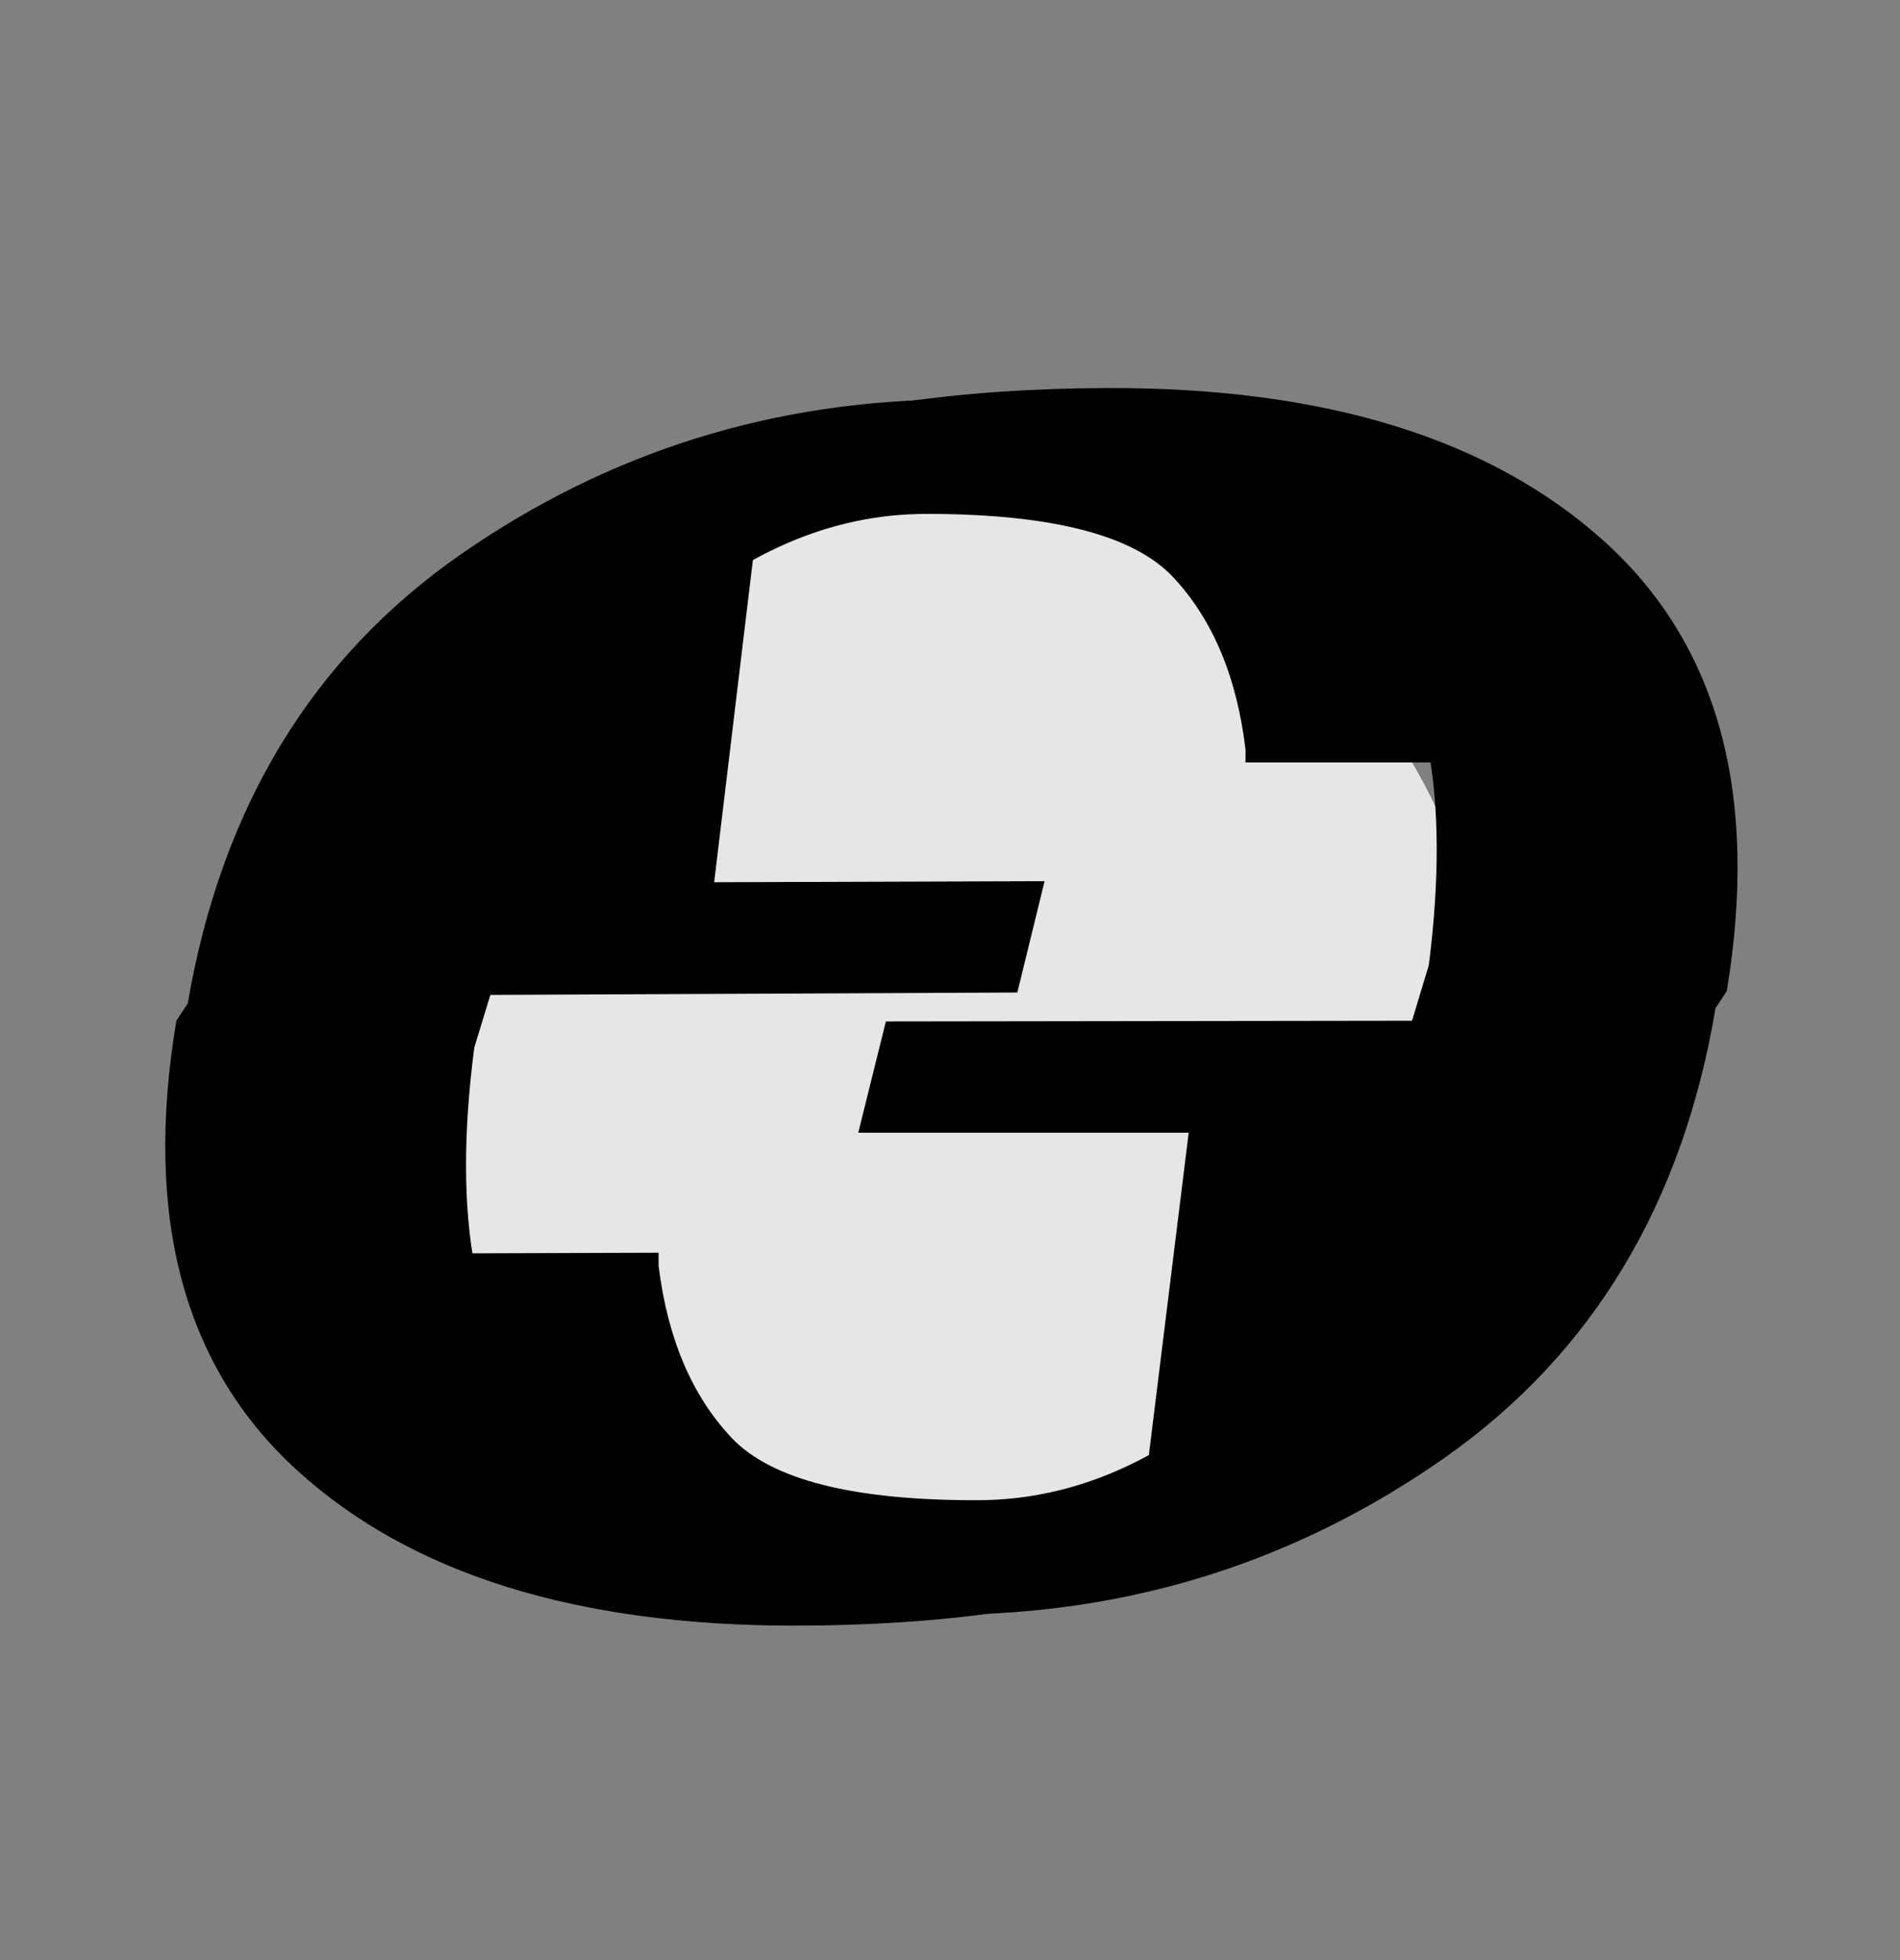 <svg width="32" height="33" viewBox="0 0 32 33" fill="none" xmlns="http://www.w3.org/2000/svg">
<rect x="0" y="0" width="32" height="33" fill="#808080" stroke="none"/>
<rect x="6" y="7.97" width="19" height="17.924" rx="8.962" fill="white" fill-opacity="0.8"/>
<path d="M2.971 17.183L3.162 16.896C3.727 13.597 5.258 11.077 7.756 9.336C10.262 7.595 13.056 6.725 16.137 6.725C19.719 6.725 22.312 7.281 23.916 8.393C25.52 9.505 26.217 10.899 26.008 12.576L25.953 12.836H20.977V12.617C20.831 11.396 20.425 10.43 19.76 9.719C19.094 9.008 17.709 8.652 15.604 8.652C13.99 8.652 12.468 9.313 11.037 10.635C9.615 11.956 8.717 13.902 8.344 16.473L7.988 17.635C7.615 20.506 7.993 22.534 9.123 23.719C10.253 24.895 11.853 25.482 13.922 25.482C15.171 25.482 16.251 25.414 17.162 25.277C18.074 25.131 18.794 24.945 19.322 24.717L20.02 19.07H14.455L14.92 17.197L25.352 17.183L23.957 24.471C22.982 25.172 21.596 25.833 19.801 26.453C18.014 27.064 15.872 27.369 13.375 27.369C9.711 27.369 6.922 26.499 5.008 24.758C3.094 23.017 2.415 20.492 2.971 17.183Z" fill="black"/>
<path d="M29.083 16.685L28.893 16.973C28.338 20.274 26.816 22.799 24.324 24.548C21.823 26.297 19.032 27.176 15.951 27.186C12.369 27.198 9.775 26.65 8.167 25.543C6.559 24.437 5.857 23.044 6.061 21.367L6.115 21.107L11.092 21.091L11.092 21.309C11.242 22.53 11.651 23.495 12.319 24.204C12.986 24.913 14.373 25.264 16.478 25.257C18.092 25.252 19.612 24.586 21.038 23.26C22.456 21.934 23.347 19.985 23.713 17.413L24.064 16.25C24.429 13.378 24.044 11.351 22.91 10.17C21.776 8.998 20.174 8.415 18.105 8.421C16.857 8.425 15.777 8.497 14.866 8.637C13.955 8.786 13.235 8.975 12.707 9.204L12.028 14.853L17.593 14.835L17.134 16.71L6.703 16.757L8.073 9.466C9.046 8.761 10.43 8.095 12.223 7.47C14.008 6.853 16.149 6.541 18.646 6.533C22.31 6.521 25.102 7.383 27.022 9.117C28.941 10.852 29.629 13.375 29.083 16.685Z" fill="black"/>
</svg>
